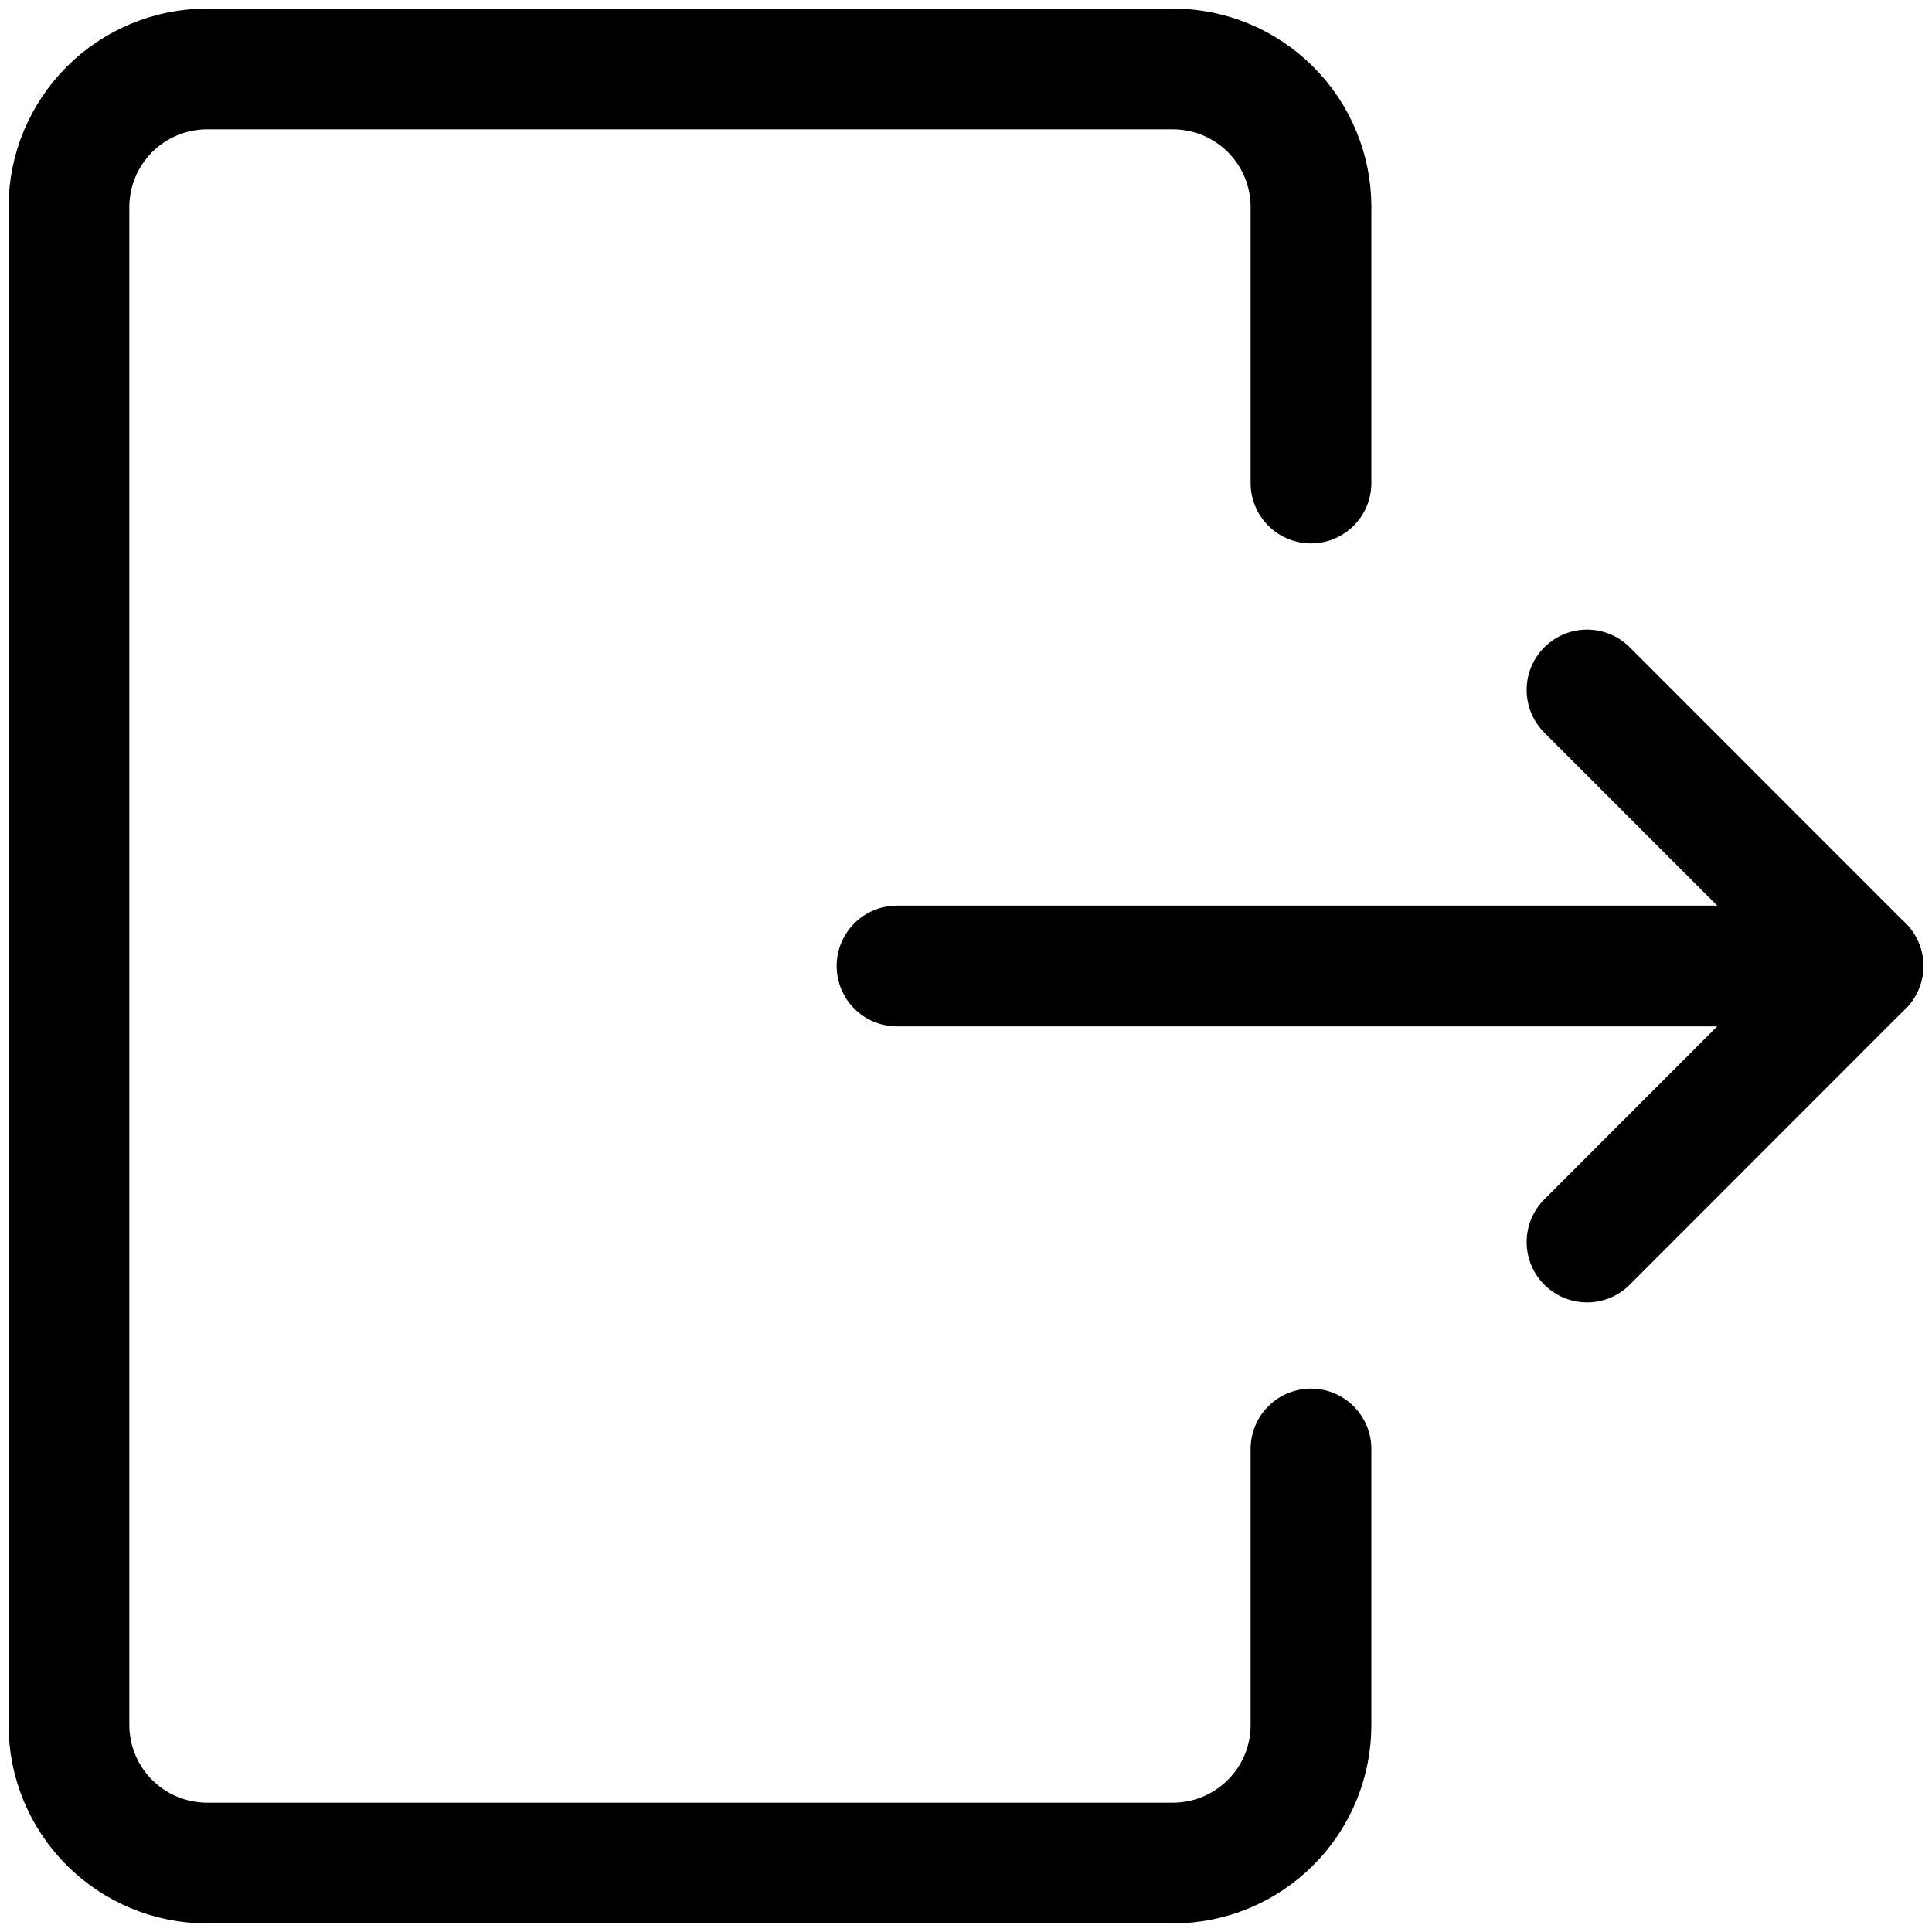 <svg width="16" height="16" viewBox="0 0 16 16" fill="none" xmlns="http://www.w3.org/2000/svg">
<g clip-path="url(#clip0_66_5123)">
<path d="M10.857 12V14.286C10.857 14.589 10.737 14.88 10.522 15.094C10.308 15.308 10.017 15.429 9.714 15.429H1.714C1.411 15.429 1.12 15.308 0.906 15.094C0.692 14.88 0.571 14.589 0.571 14.286V1.714C0.571 1.411 0.692 1.121 0.906 0.906C1.12 0.692 1.411 0.571 1.714 0.571H9.714C10.017 0.571 10.308 0.692 10.522 0.906C10.737 1.121 10.857 1.411 10.857 1.714V4" stroke="black" stroke-linecap="round" stroke-linejoin="round"/>
<path d="M7.429 8H15.428" stroke="black" stroke-linecap="round" stroke-linejoin="round"/>
<path d="M13.143 5.714L15.428 8L13.143 10.286" stroke="black" stroke-linecap="round" stroke-linejoin="round"/>
</g>
<defs>
<clipPath id="clip0_66_5123">
<rect width="16" height="16" fill="white"/>
</clipPath>
</defs>
</svg>
